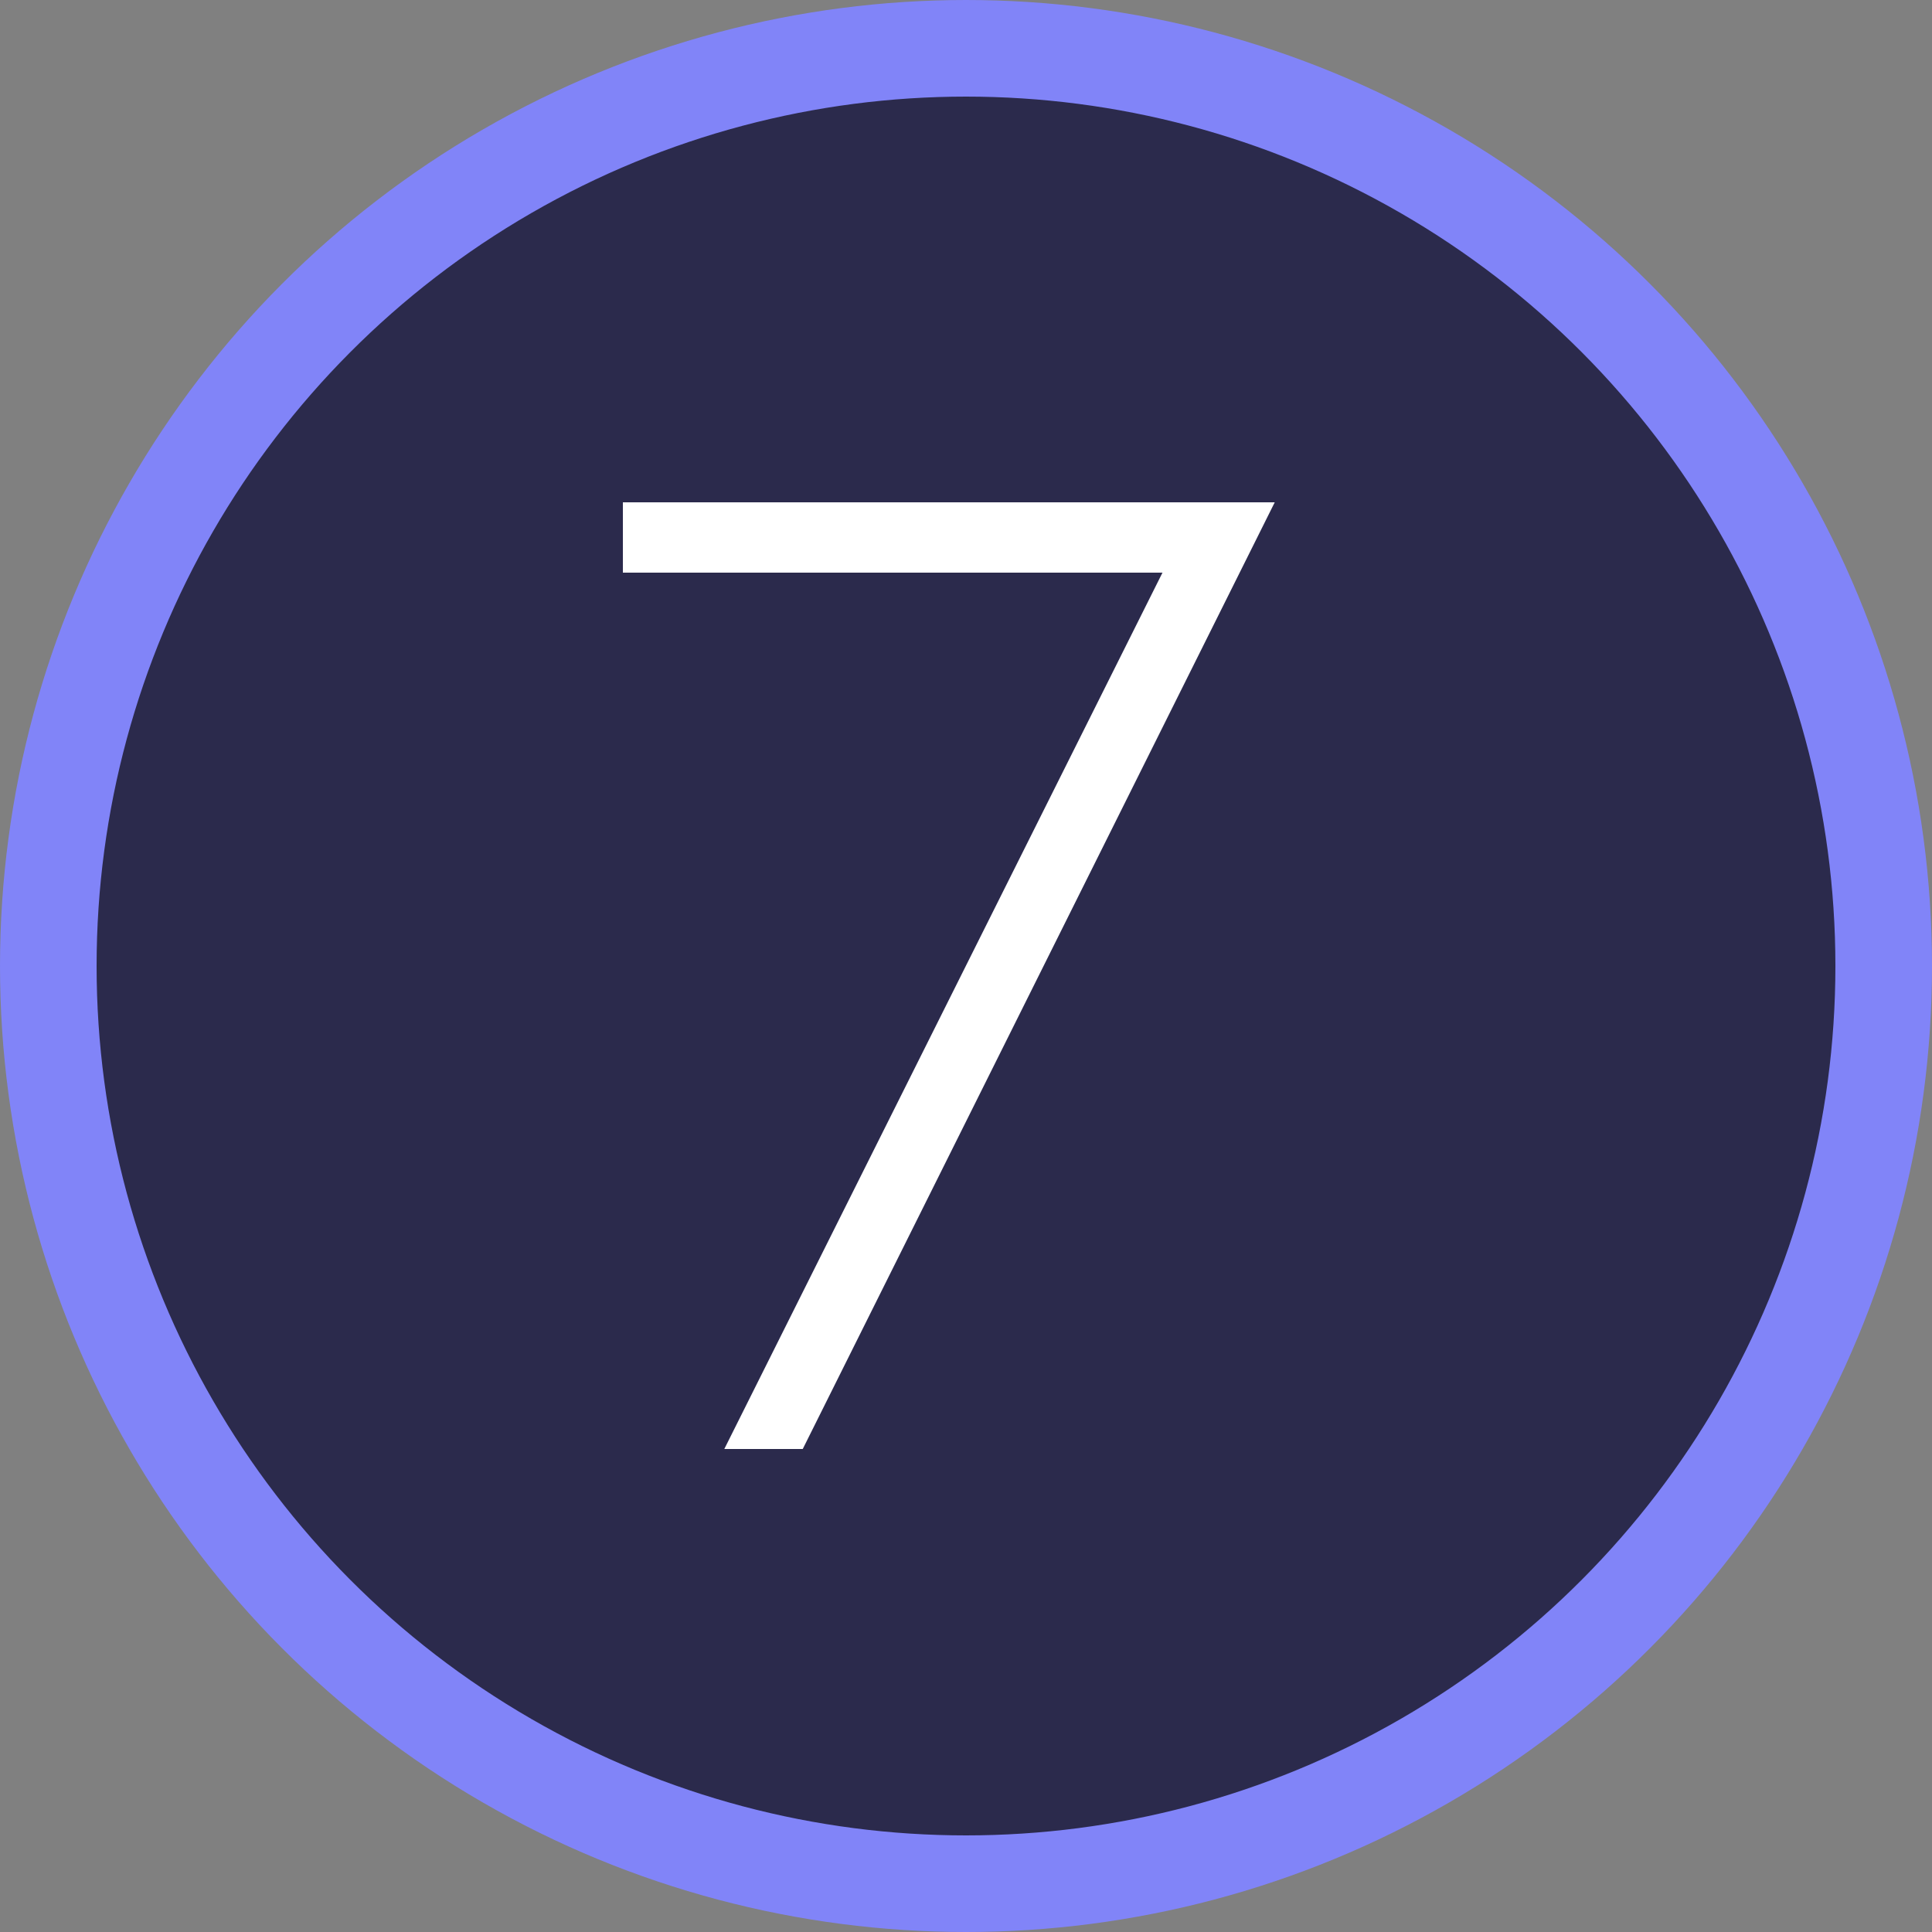 <svg width="20" height="20" viewBox="0 0 20 20" fill="none" xmlns="http://www.w3.org/2000/svg">
<rect x="0" y="0" width="20" height="20" fill="#808080" stroke="none"/>
<circle cx="10" cy="10" r="9.5" fill="#2B2A4C" stroke="#8184F8"/>
<path d="M6.448 5.928V5.2H13.196L8.31 15H7.498L12.034 5.928H6.448Z" fill="white"/>
</svg>
